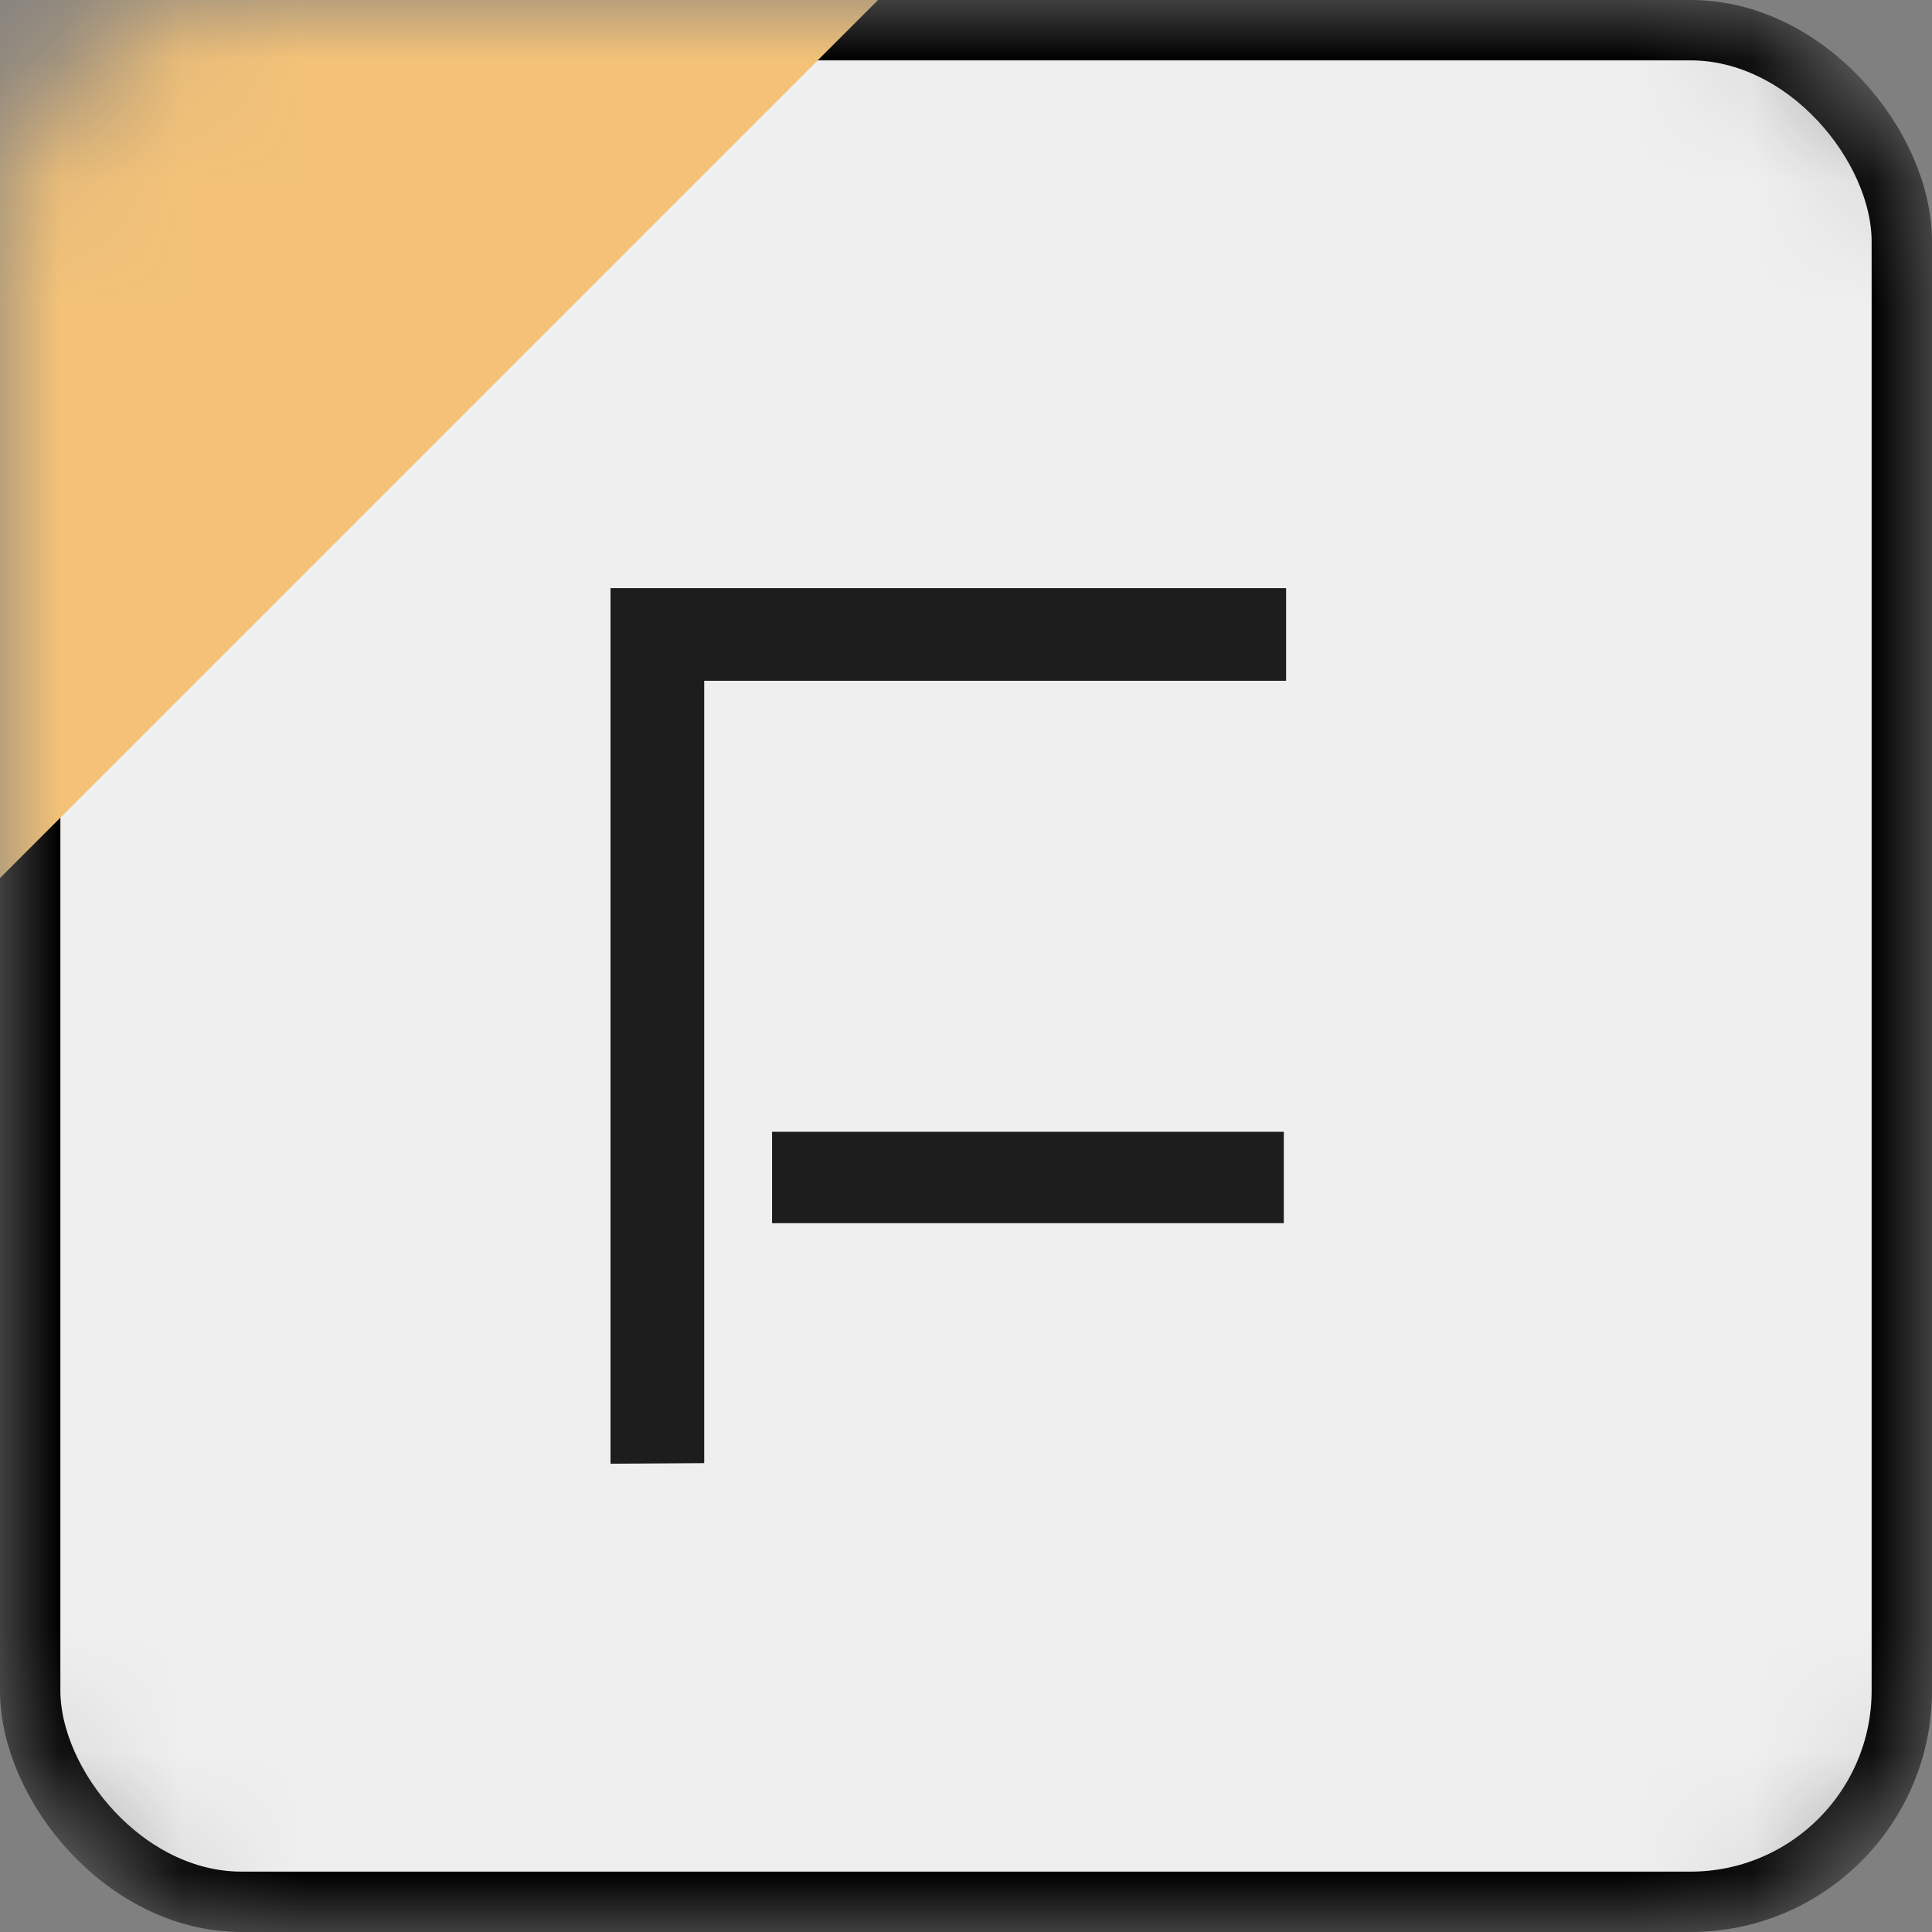 <svg width="16" height="16" viewBox="0 0 16 16" fill="none" xmlns="http://www.w3.org/2000/svg">
<rect x="0" y="0" width="16" height="16" fill="#808080" stroke="none"/>
<mask id="mask0_247_33" style="mask-type:alpha" maskUnits="userSpaceOnUse" x="0" y="0" width="16" height="16">
<rect width="16" height="16" rx="2" fill="#565656"/>
</mask>
<g mask="url(#mask0_247_33)">
<rect x="0.25" y="0.25" width="15.5" height="15.5" rx="1.75" fill="#EFEFEF" stroke="black" stroke-width="0.5"/>
<rect x="-19" y="-3.243" width="20.87" height="20.87" transform="rotate(-45 -19 -3.243)" fill="#F3C278"/>
<path d="M10.632 10.13H6.394V9.373H10.632V10.13ZM10.651 5.638H5.832V12.117L5.056 12.122V4.871H10.651V5.638Z" fill="#1D1D1D"/>
</g>
</svg>
